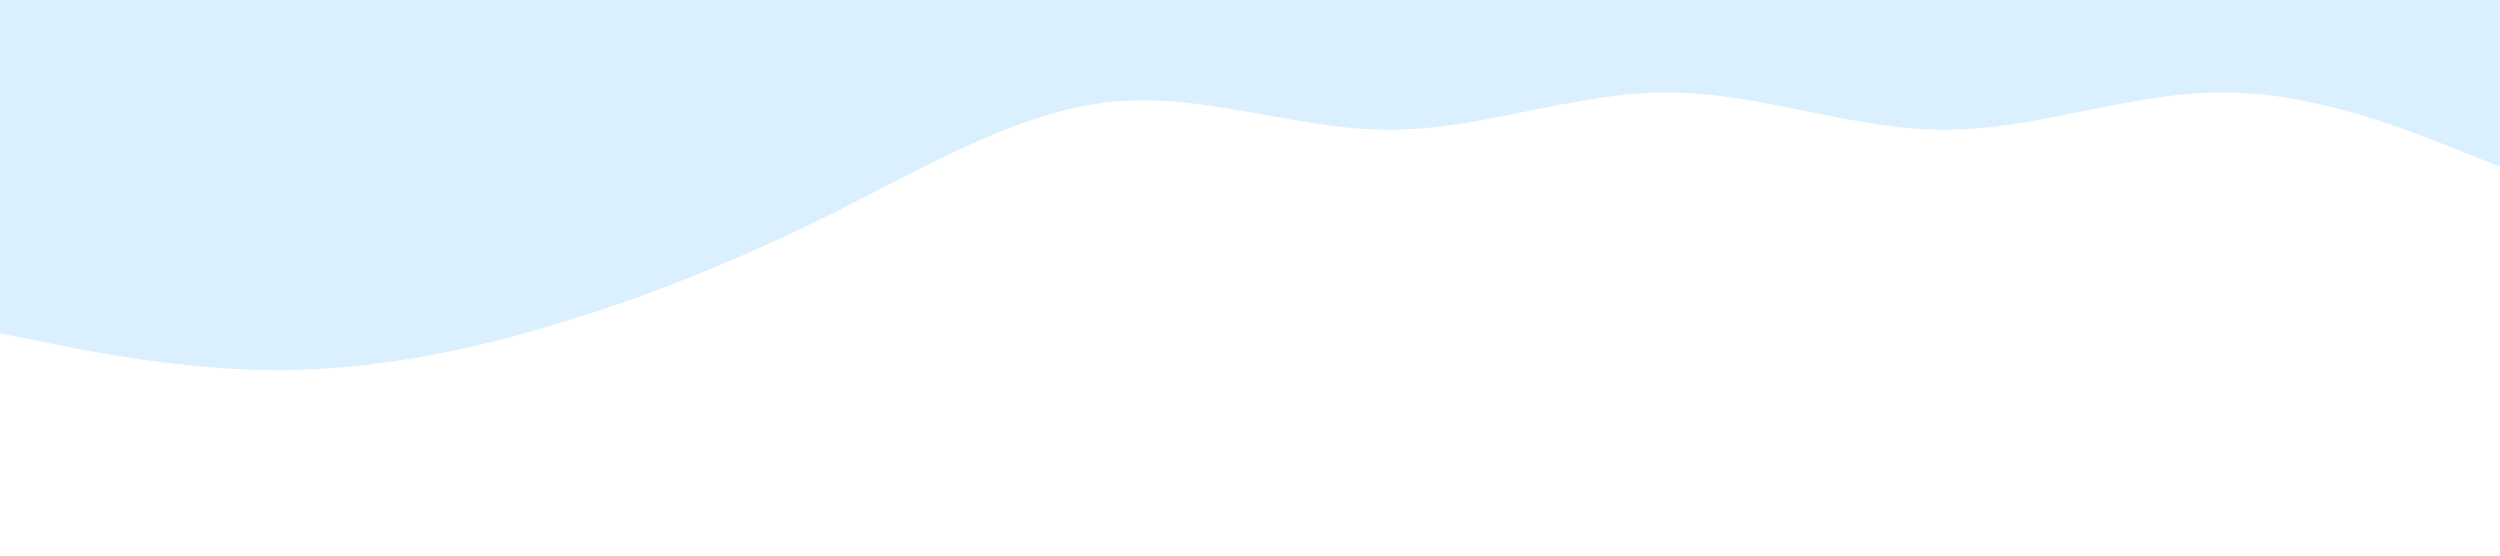 <?xml version="1.0" standalone="no"?><svg xmlns="http://www.w3.org/2000/svg" viewBox="0 0 1440 320"><path fill="#a2d9ff" fill-opacity="0.4" d="M0,192L26.7,197.3C53.3,203,107,213,160,213.3C213.3,213,267,203,320,186.7C373.3,171,427,149,480,122.7C533.3,96,587,64,640,58.7C693.3,53,747,75,800,74.7C853.3,75,907,53,960,53.3C1013.3,53,1067,75,1120,74.7C1173.3,75,1227,53,1280,53.3C1333.3,53,1387,75,1413,85.3L1440,96L1440,0L1413.3,0C1386.7,0,1333,0,1280,0C1226.7,0,1173,0,1120,0C1066.7,0,1013,0,960,0C906.7,0,853,0,800,0C746.7,0,693,0,640,0C586.7,0,533,0,480,0C426.7,0,373,0,320,0C266.7,0,213,0,160,0C106.7,0,53,0,27,0L0,0Z"></path></svg>